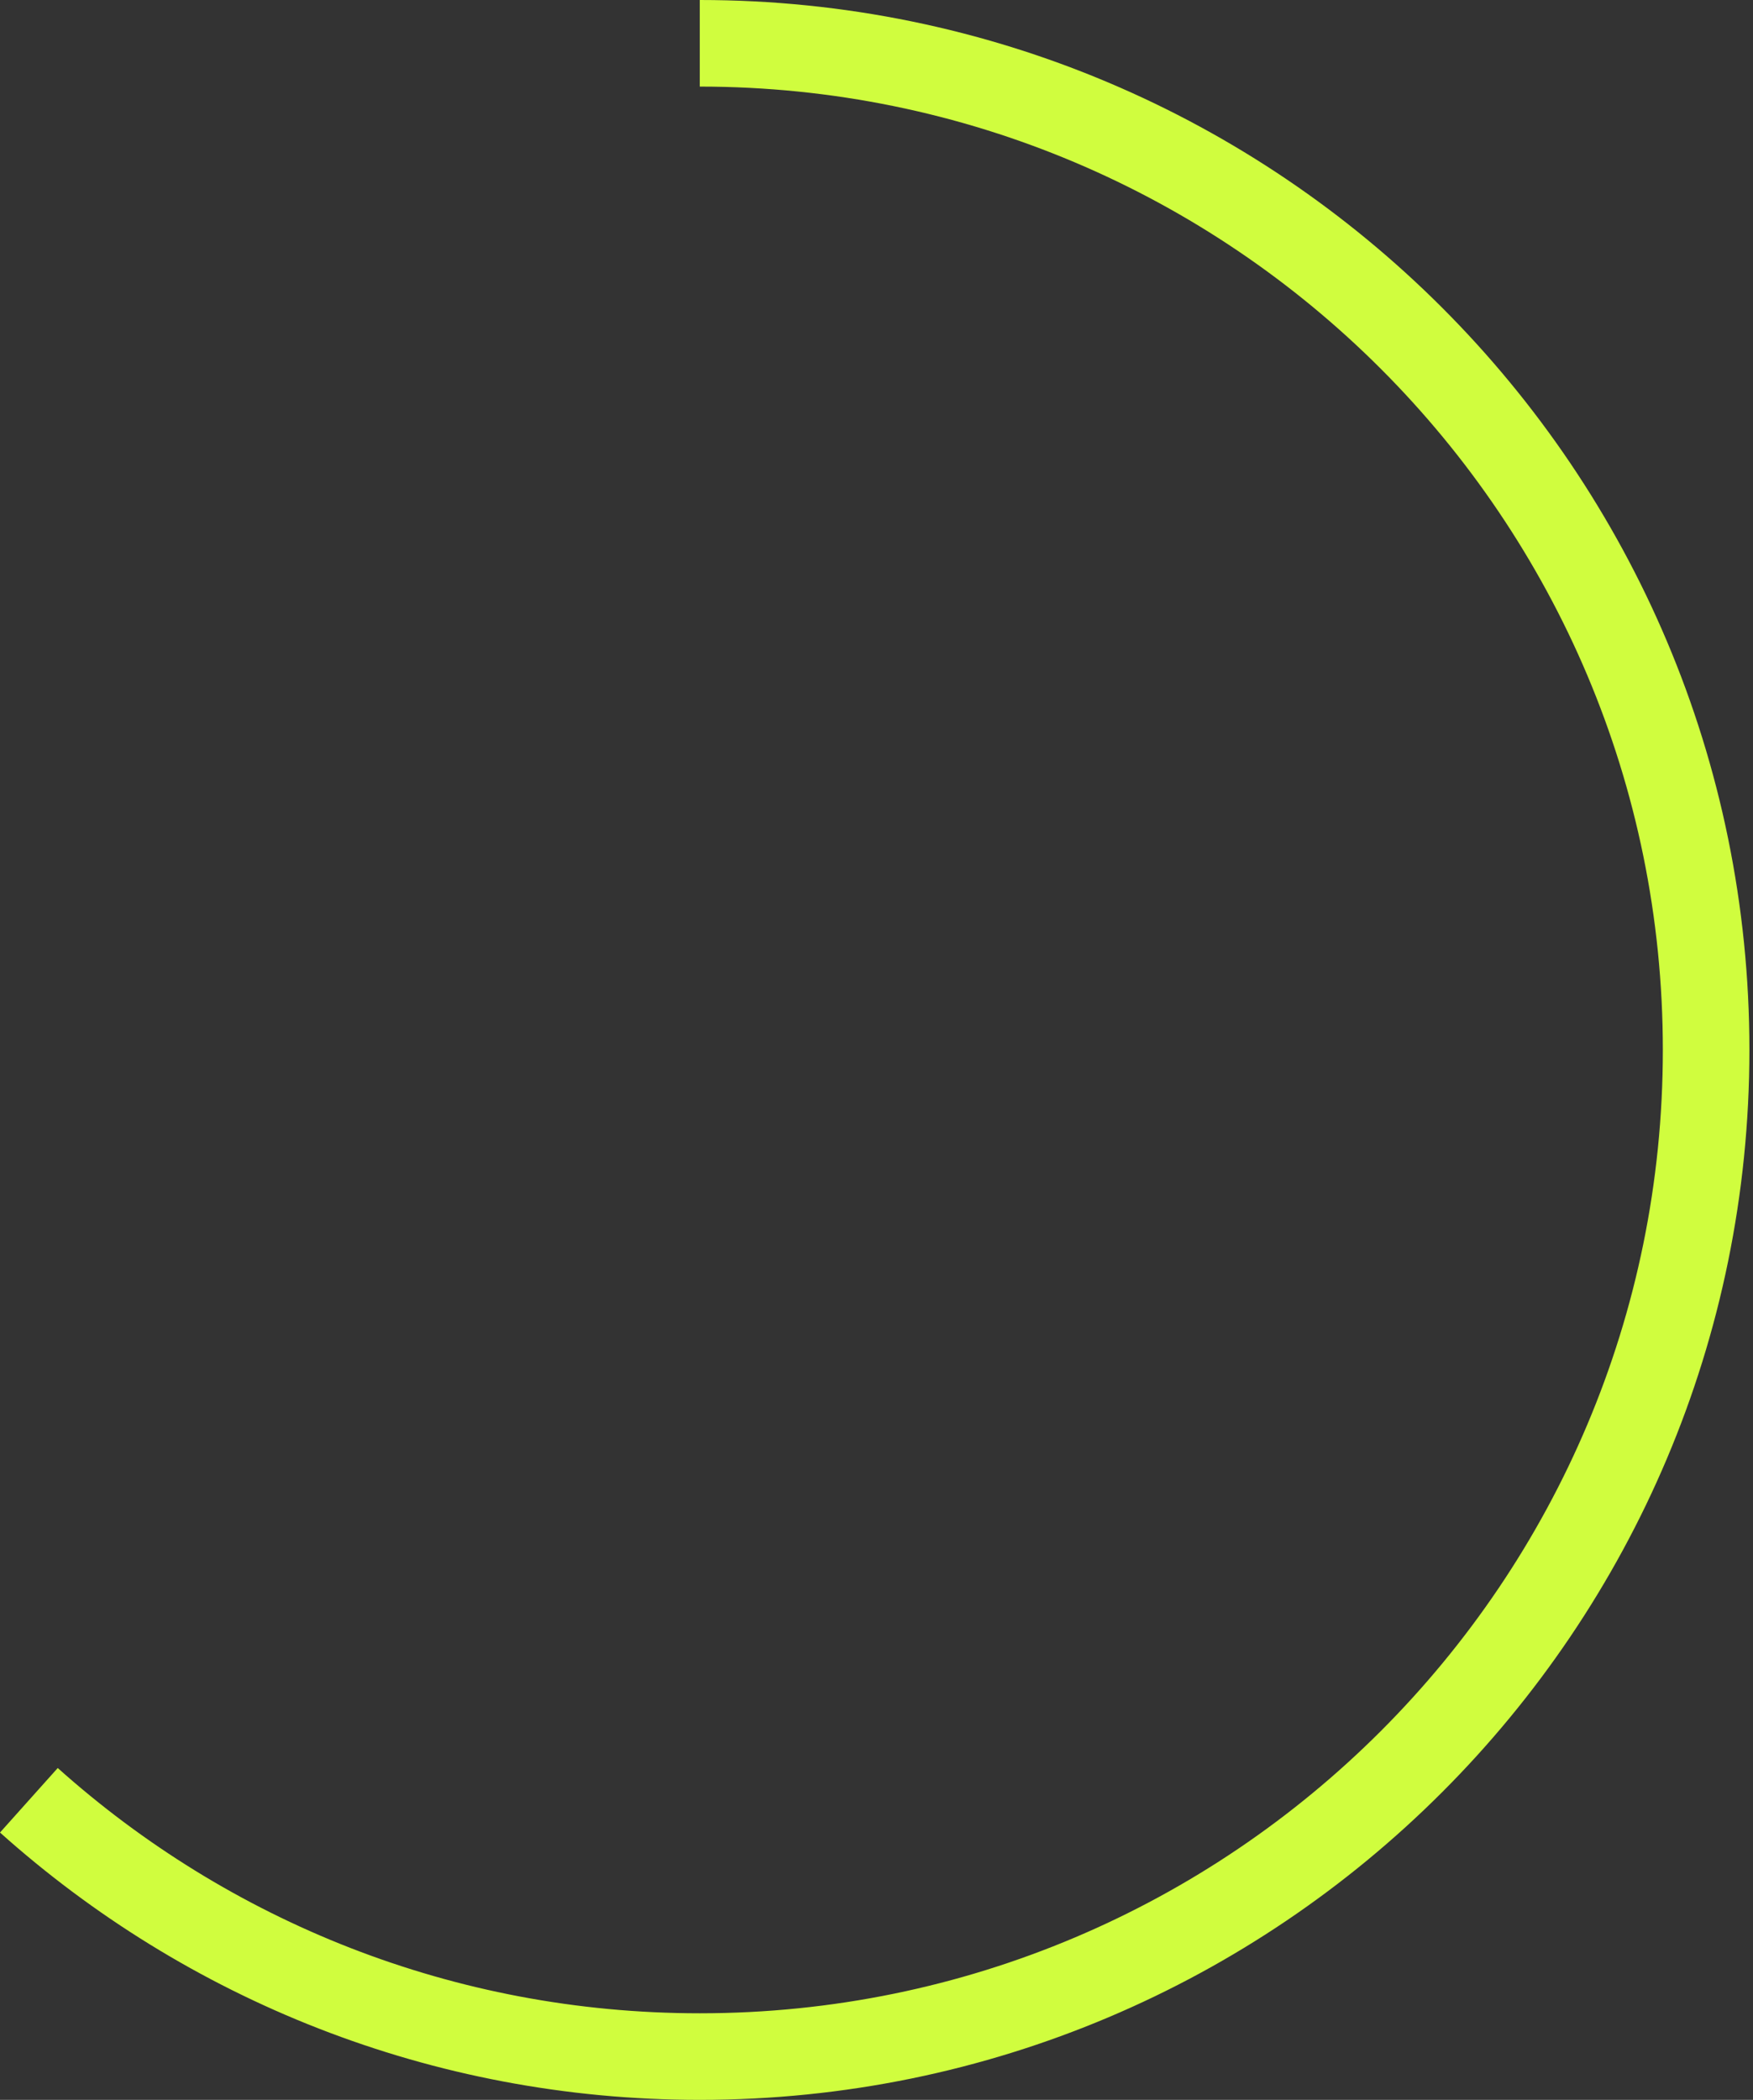 <svg width="81" height="97" viewBox="0 0 81 97" fill="none" xmlns="http://www.w3.org/2000/svg">
<rect x="0" y="0" width="81" height="97" fill="#333333" stroke="none"/>
<path d="M32.334 2C58.015 2 78.834 22.819 78.834 48.5C78.834 74.181 58.015 95 32.334 95C20.424 95 9.561 90.523 1.334 83.16" stroke="#D0FD3E" stroke-width="4"/>
</svg>
